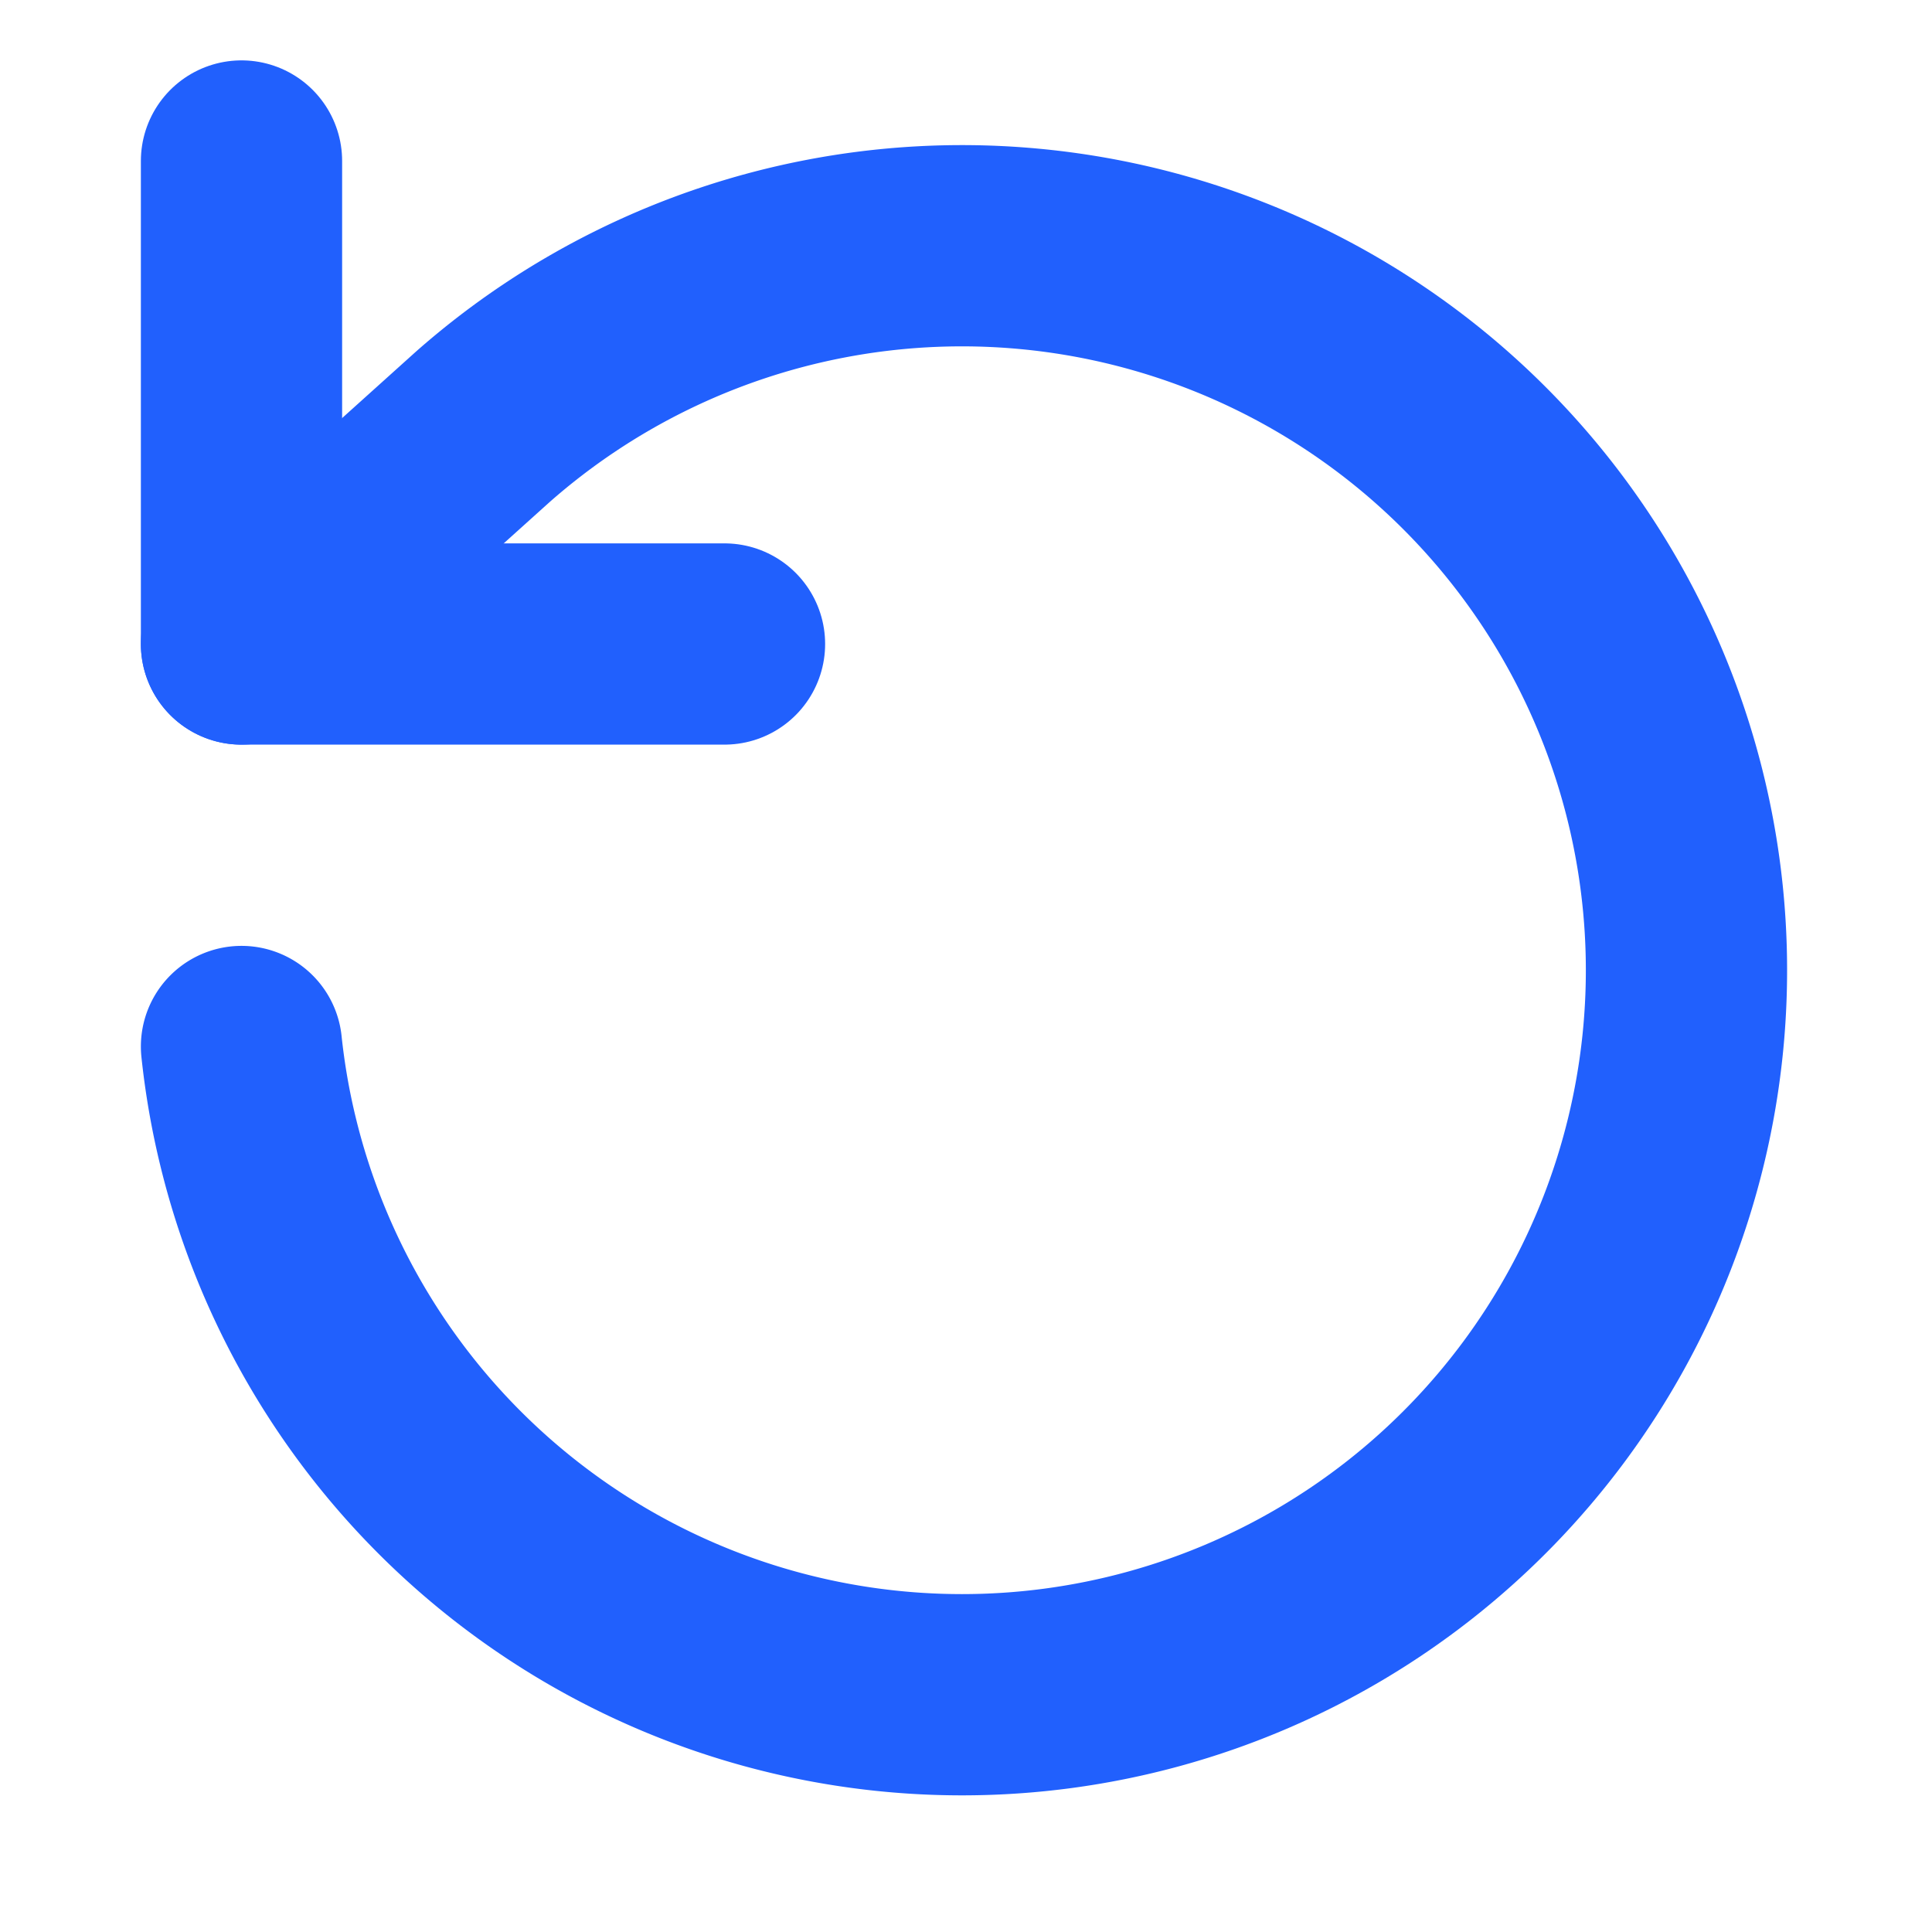 <svg xmlns="http://www.w3.org/2000/svg" width="64" height="64" viewBox="0 0 24 24" fill="none" stroke="#2160fd" stroke-width="2.5" stroke-linecap="round" stroke-linejoin="round"><path d="M3 2v6h6"></path><path d="M3 13a9 9 0 1 0 3-7.7L3 8"></path></svg>